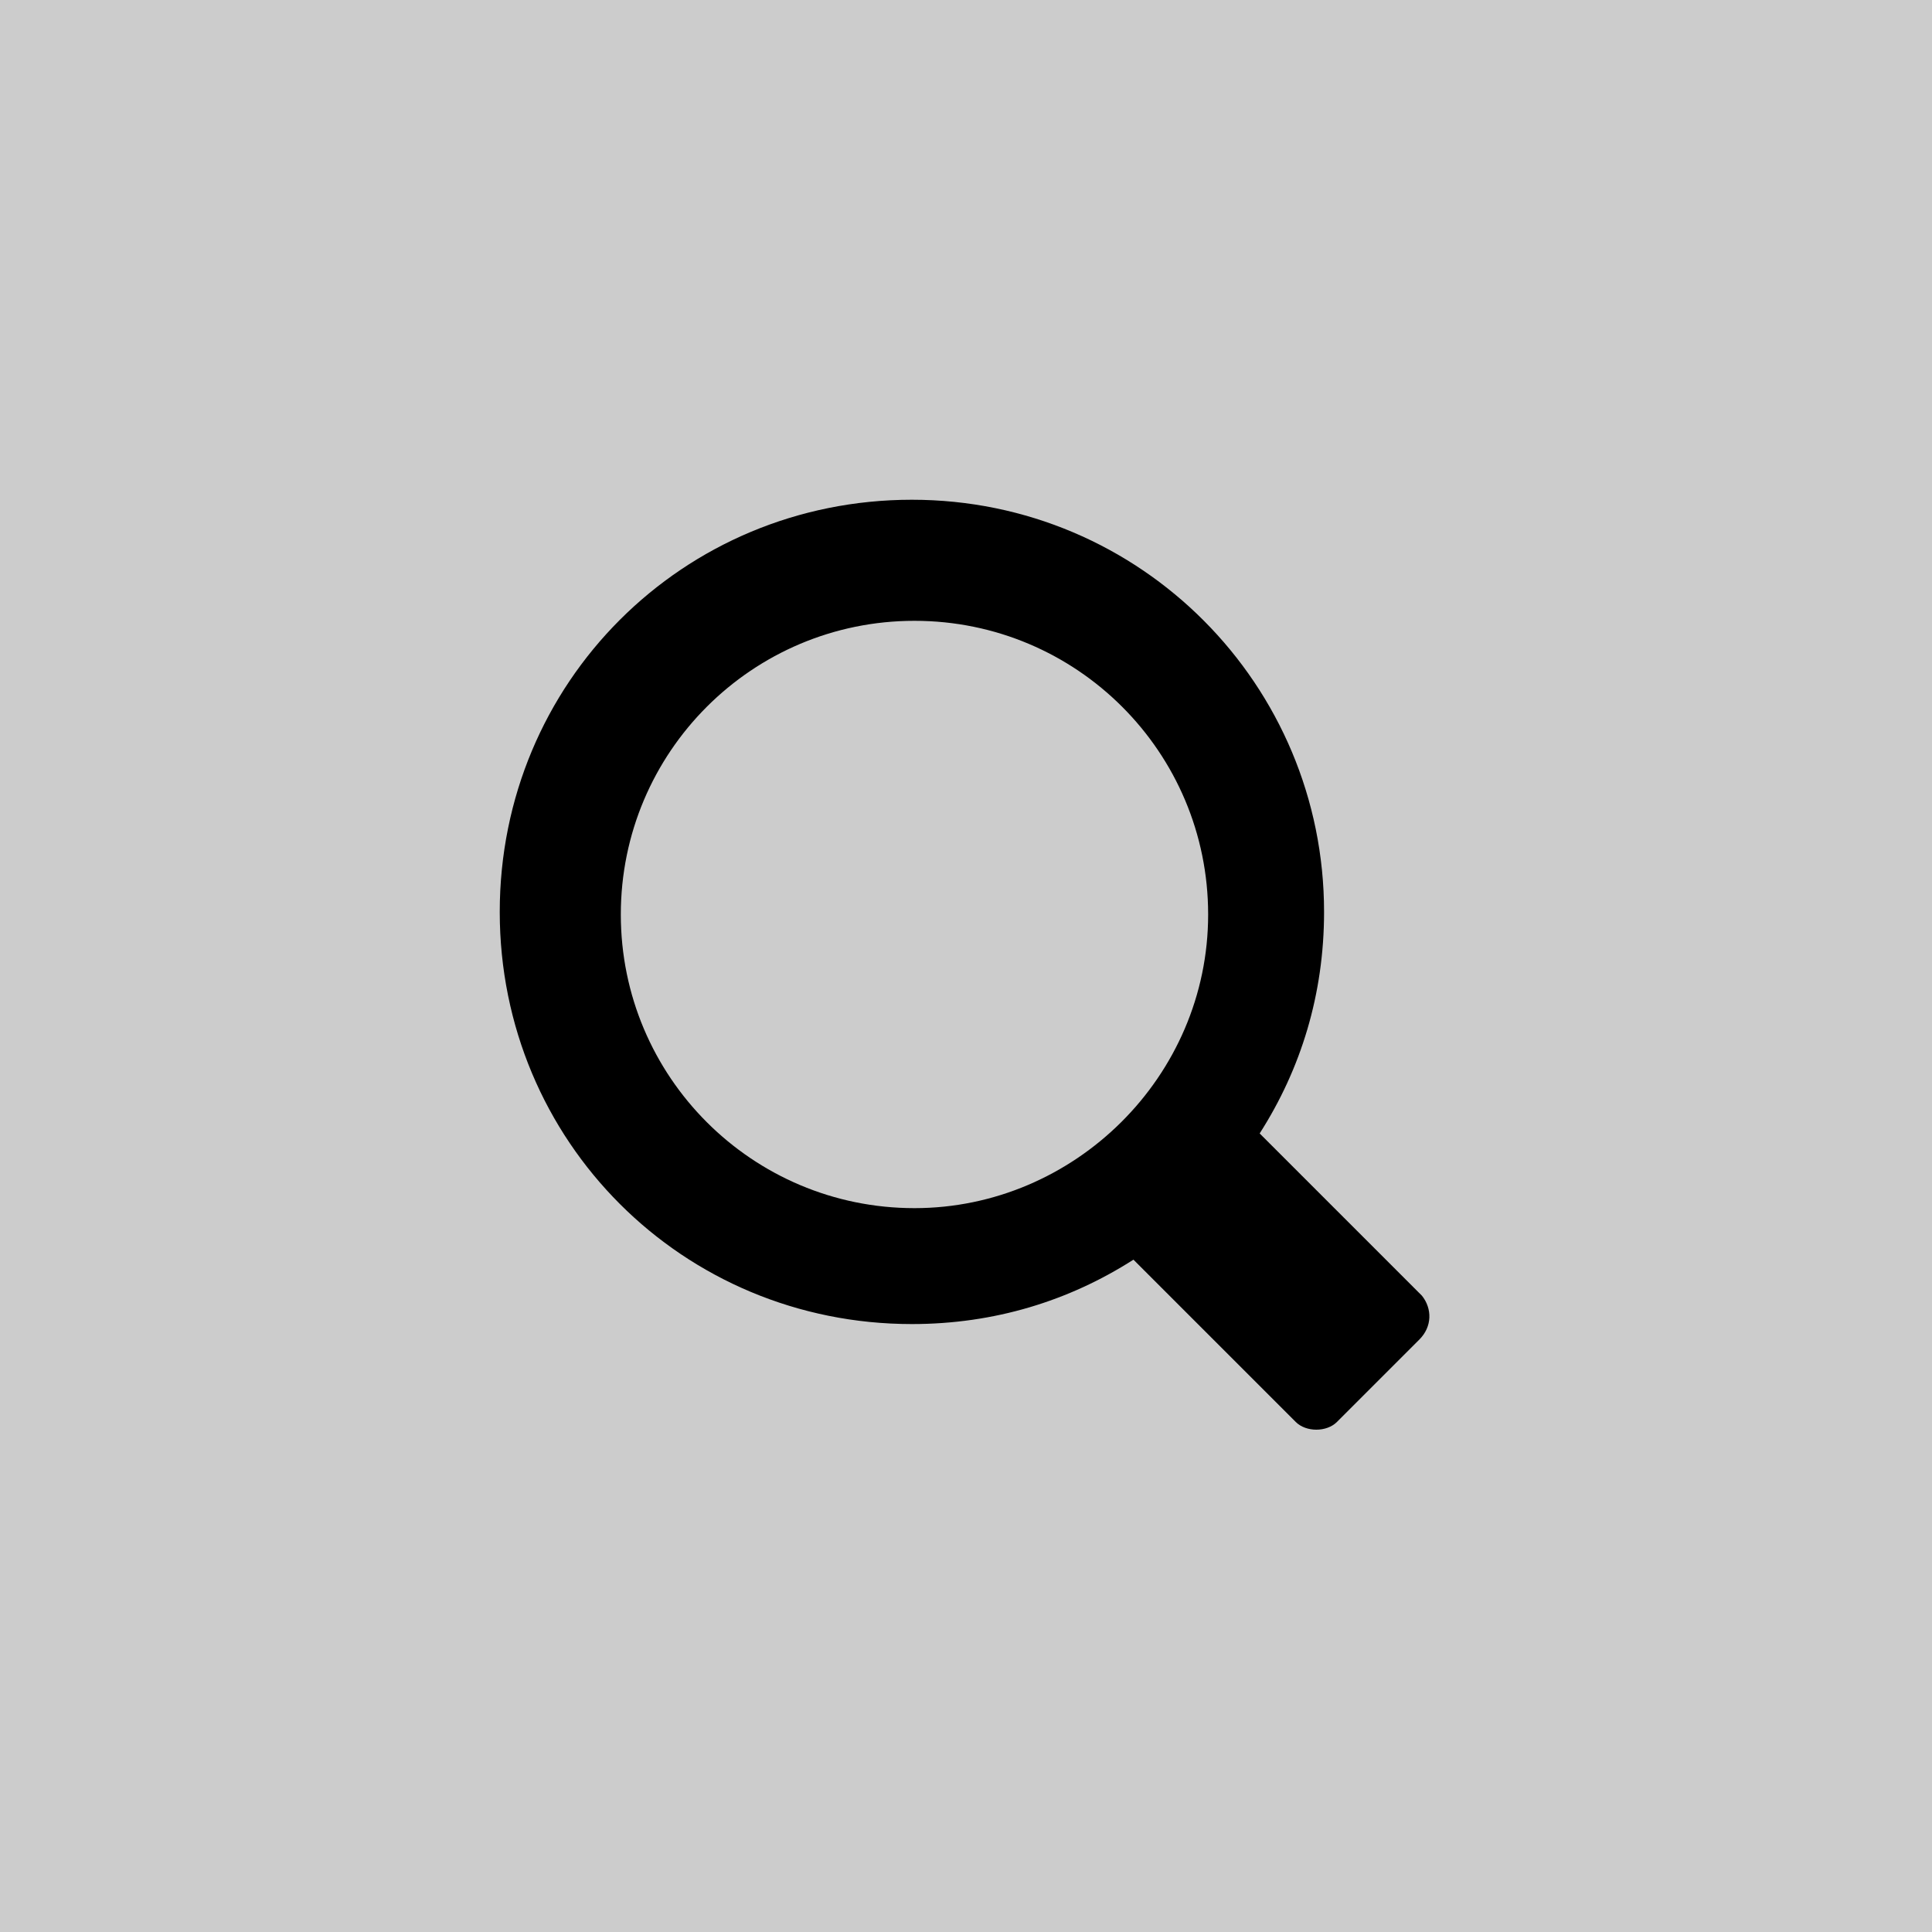 <?xml version="1.0" encoding="utf-8"?>
<!-- Generator: Adobe Illustrator 19.2.1, SVG Export Plug-In . SVG Version: 6.00 Build 0)  -->
<svg version="1.1" id="Layer_1" xmlns="http://www.w3.org/2000/svg" xmlns:xlink="http://www.w3.org/1999/xlink" x="0px" y="0px"
	 viewBox="0 0 75 75" enable-background="new 0 0 75 75" xml:space="preserve">
<g>
	<rect fill="#CCCCCC" width="75" height="75"/>
	<path d="M55.2,50.3l-6.3-6.3c1.6-2.5,2.5-5.4,2.5-8.6c0-8.8-7.1-16-16-16s-16,7.1-16,16s7.1,16,16,16c3.2,0,6.1-0.9,8.6-2.5
		l6.3,6.3c0.4,0.4,1.2,0.4,1.6,0l3.2-3.2C55.6,51.5,55.6,50.8,55.2,50.3z M35.5,46.9c-6.3,0-11.4-5.1-11.4-11.4s5.1-11.4,11.4-11.4
		s11.4,5.1,11.4,11.4S41.7,46.9,35.5,46.9z"/>
</g>
</svg>
